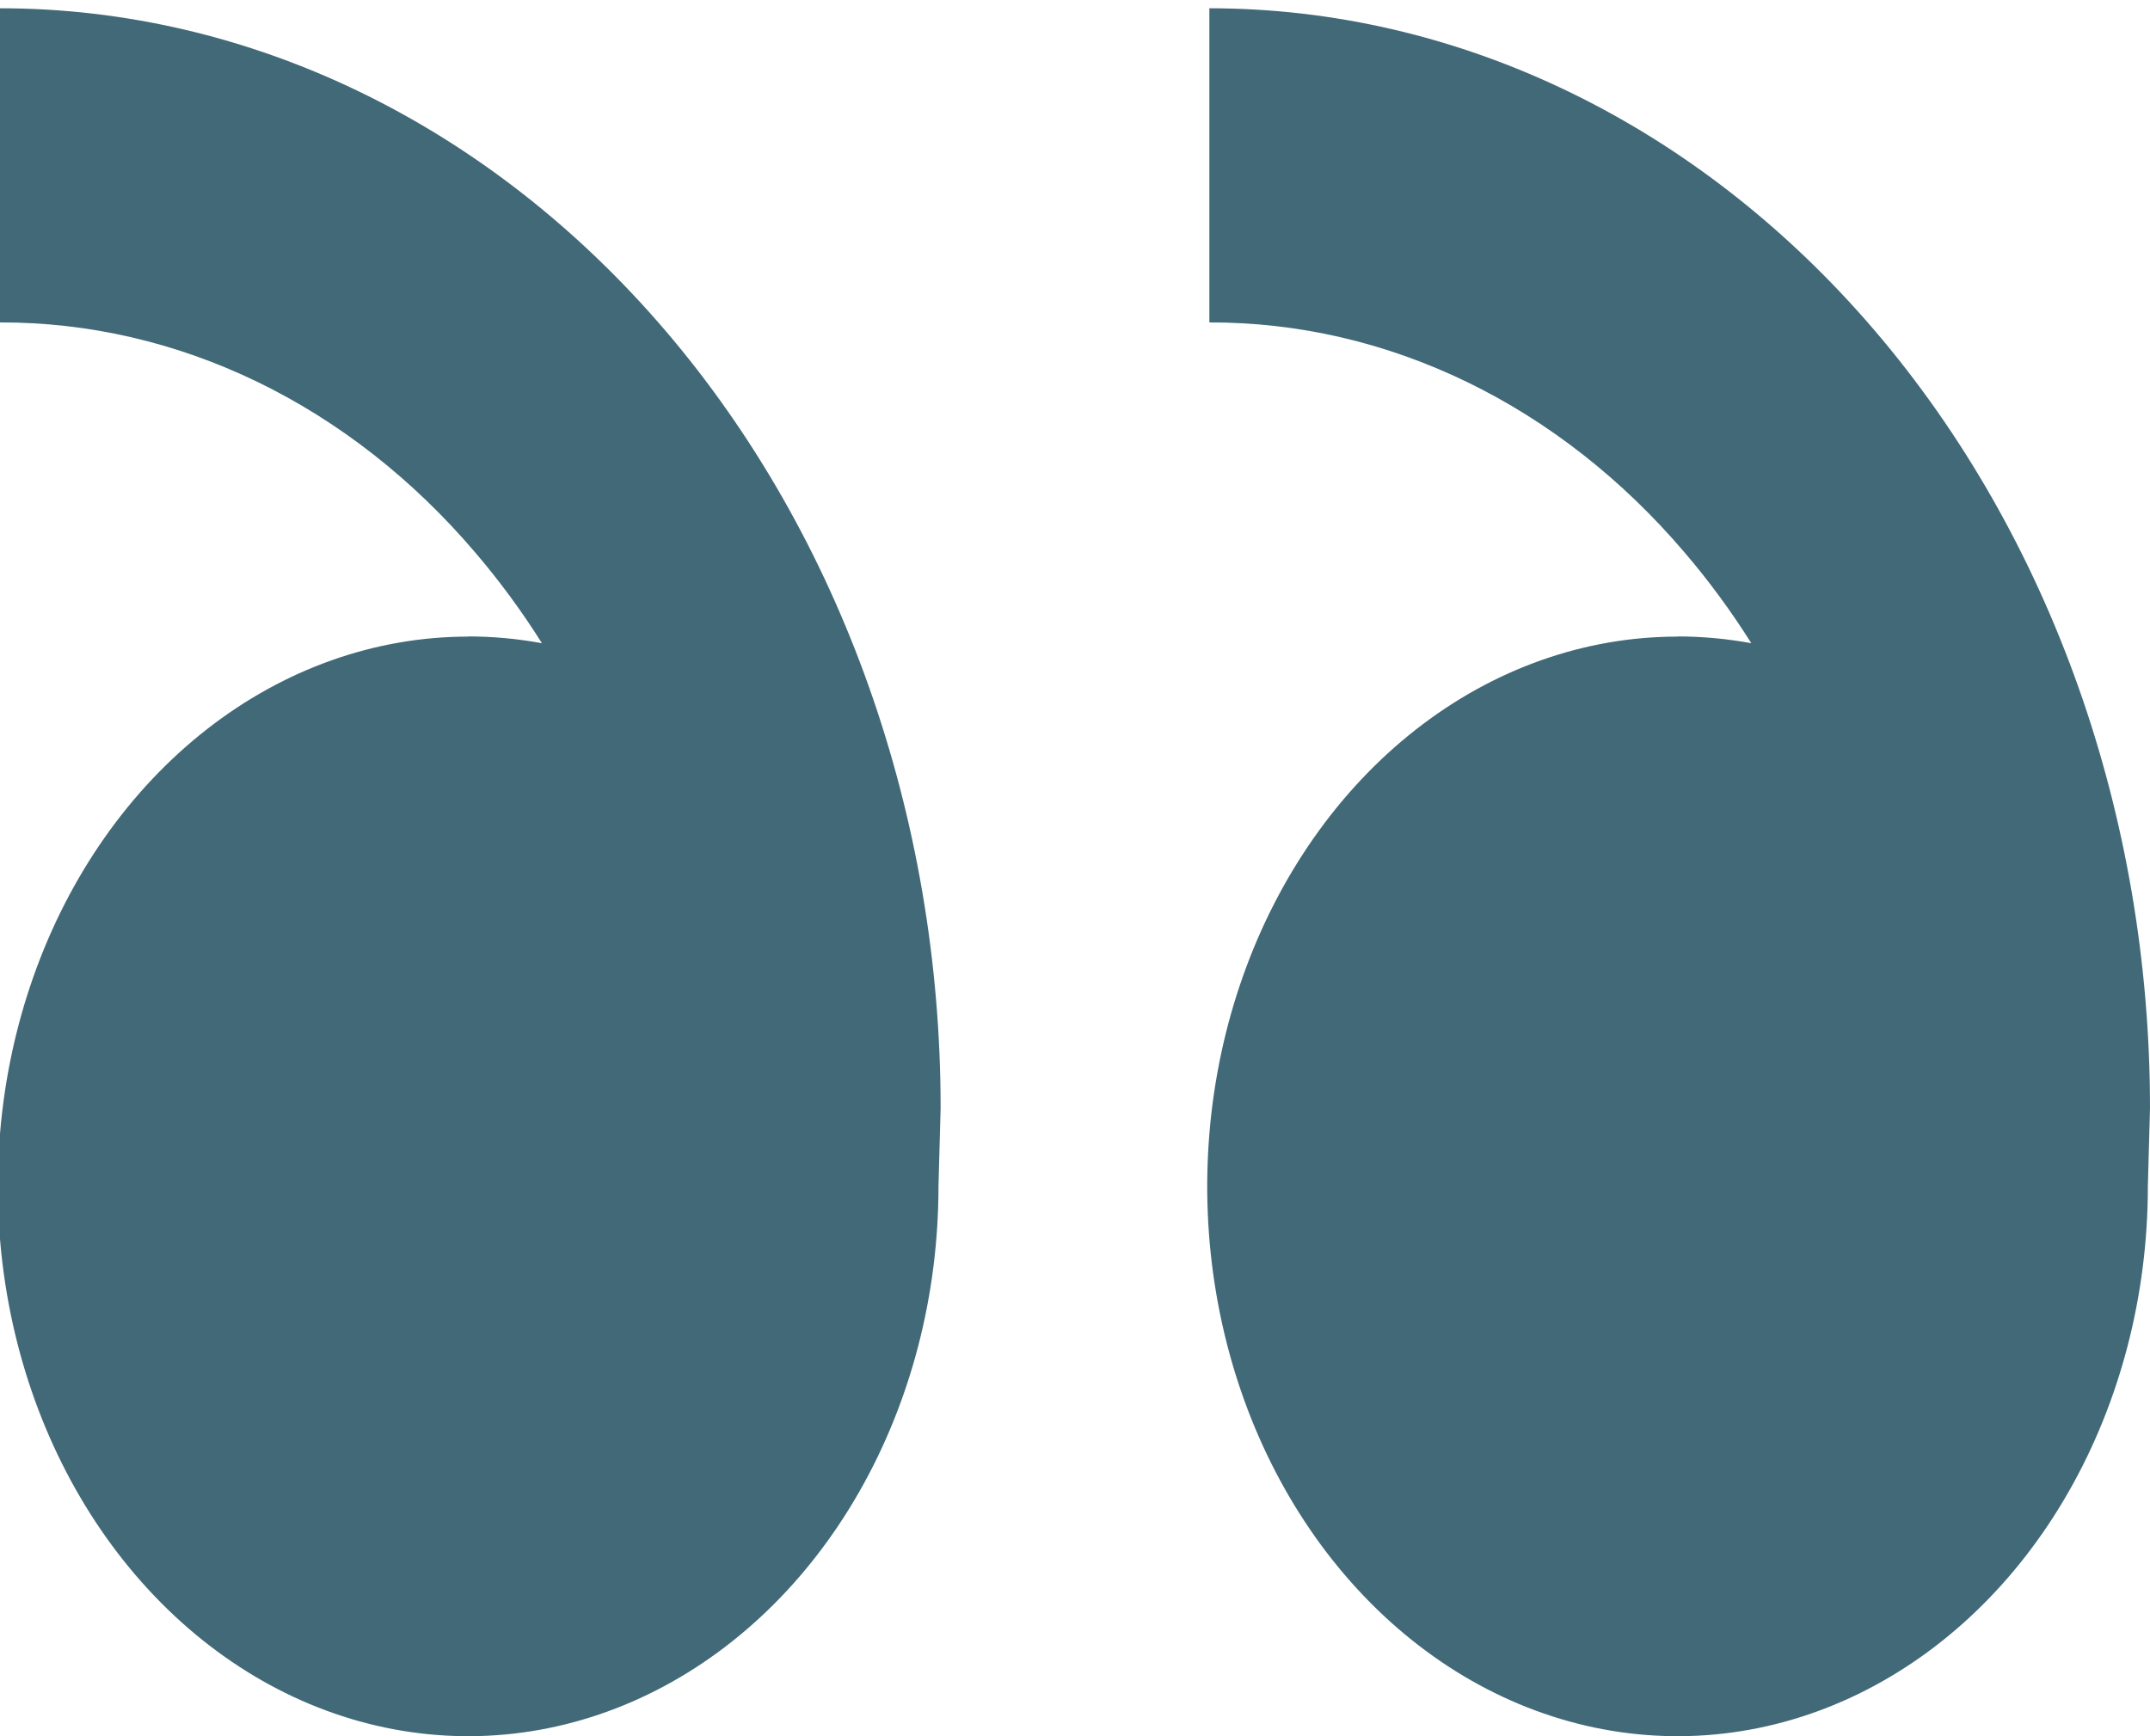 <svg width="130" height="105" viewBox="0 0 130 105" fill="none" xmlns="http://www.w3.org/2000/svg">
<path d="M101.432 38.5C95.808 38.5 90.31 40.45 85.633 44.104C80.957 47.757 77.312 52.95 75.16 59.026C73.007 65.101 72.444 71.787 73.541 78.237C74.639 84.687 77.347 90.611 81.324 95.261C85.301 99.911 90.368 103.078 95.885 104.361C101.401 105.644 107.119 104.986 112.315 102.469C117.511 99.952 121.953 95.691 125.077 90.223C128.202 84.755 129.87 78.326 129.87 71.75L130 67C130 49.363 124.008 32.449 113.342 19.977C102.676 7.506 88.209 0.5 73.125 0.5V19.5C78.462 19.483 83.749 20.704 88.681 23.091C93.612 25.478 98.09 28.985 101.855 33.408C103.318 35.116 104.668 36.951 105.893 38.899C104.439 38.633 102.952 38.49 101.441 38.49L101.432 38.5ZM28.308 38.5C22.683 38.5 17.185 40.45 12.508 44.104C7.832 47.757 4.187 52.95 2.035 59.026C-0.118 65.101 -0.681 71.787 0.416 78.237C1.514 84.687 4.222 90.611 8.199 95.261C12.176 99.911 17.243 103.078 22.76 104.361C28.276 105.644 33.994 104.986 39.19 102.469C44.386 99.952 48.828 95.691 51.952 90.223C55.077 84.755 56.745 78.326 56.745 71.75L56.875 67C56.875 49.363 50.883 32.449 40.217 19.977C29.551 7.506 15.084 0.5 0 0.5V19.5C5.337 19.483 10.624 20.704 15.556 23.091C20.487 25.478 24.965 28.985 28.73 33.408C30.193 35.116 31.543 36.951 32.768 38.899C31.314 38.633 29.827 38.49 28.308 38.49V38.5Z" fill="#134456" fill-opacity="0.8"/>
</svg>
